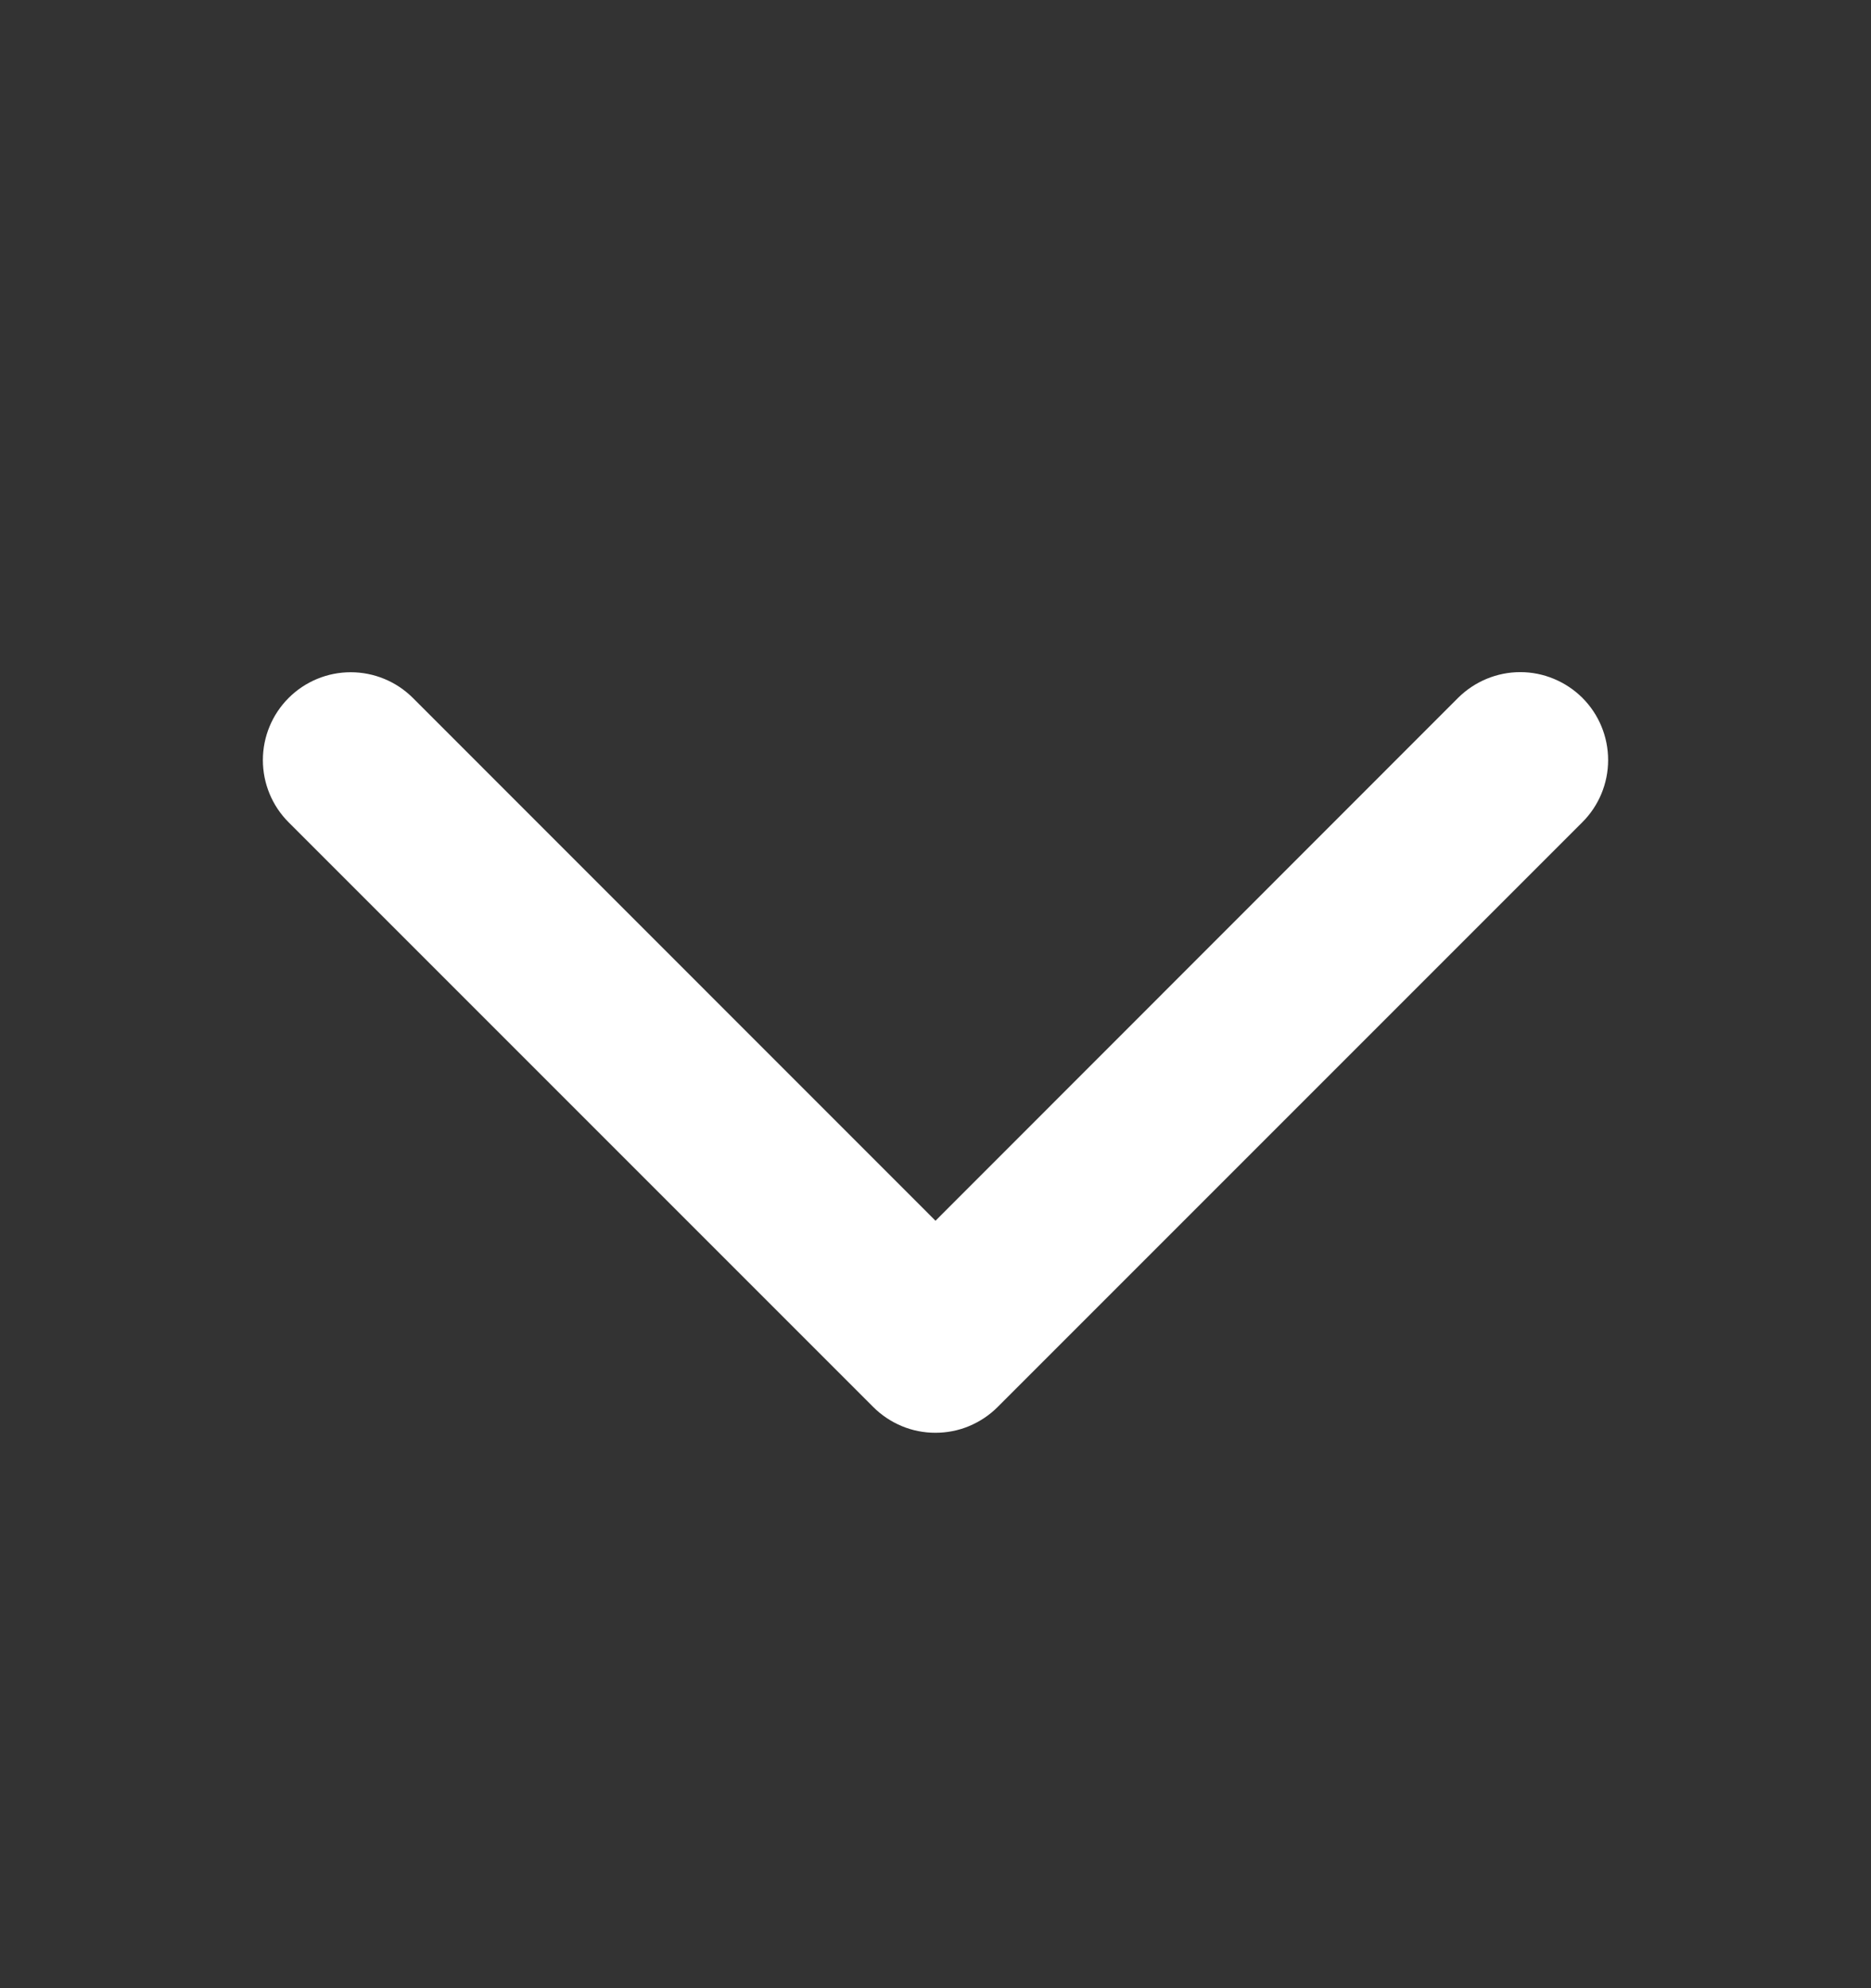 <svg width="16" height="17" viewBox="0 0 16 17" fill="none" xmlns="http://www.w3.org/2000/svg">
<rect x="0" y="0" width="16" height="17" fill="#333333" stroke="none"/>
<path d="M13.531 7.031L8.531 12.031C8.461 12.101 8.378 12.156 8.287 12.194C8.196 12.232 8.098 12.251 7.999 12.251C7.901 12.251 7.803 12.232 7.712 12.194C7.621 12.156 7.538 12.101 7.468 12.031L2.468 7.031C2.327 6.89 2.248 6.699 2.248 6.499C2.248 6.3 2.327 6.109 2.468 5.968C2.609 5.827 2.8 5.748 2.999 5.748C3.199 5.748 3.39 5.827 3.531 5.968L8 10.438L12.469 5.967C12.61 5.827 12.801 5.747 13.001 5.747C13.2 5.747 13.391 5.827 13.532 5.967C13.673 6.108 13.752 6.299 13.752 6.499C13.752 6.698 13.673 6.889 13.532 7.03L13.531 7.031Z" fill="white"/>
</svg>
